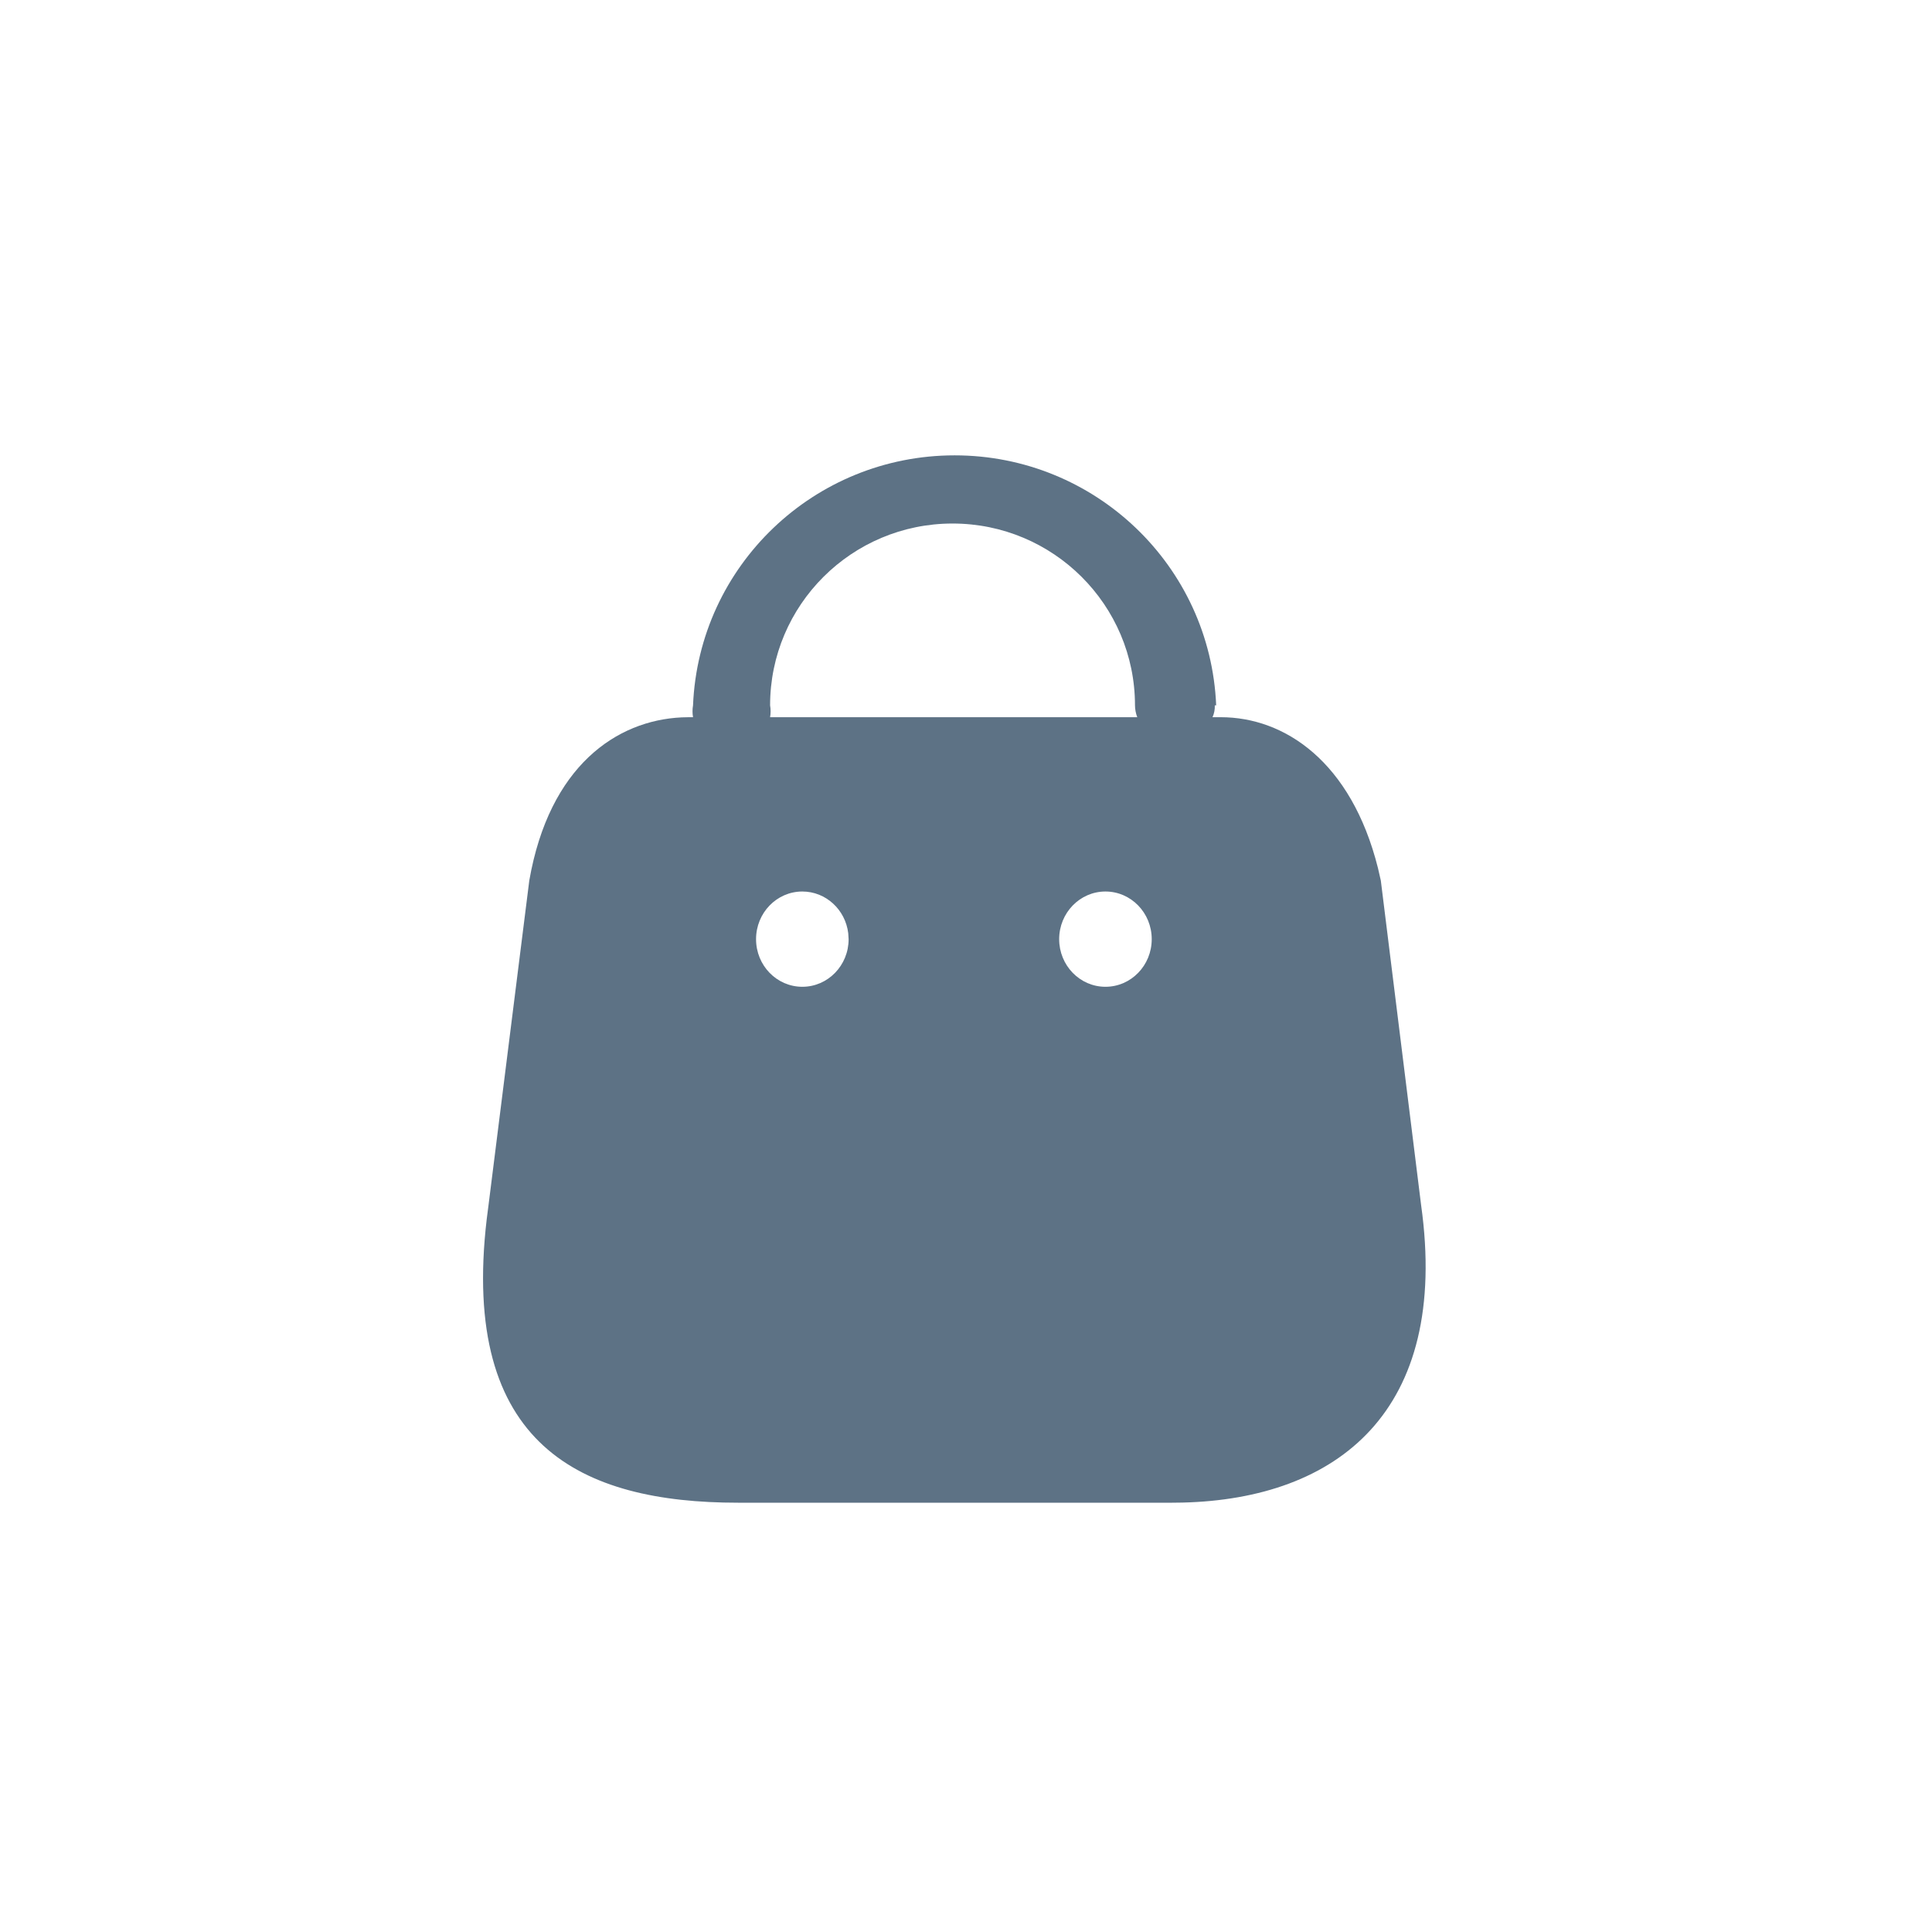 <svg width="45" height="45" viewBox="0 0 45 45" fill="none" xmlns="http://www.w3.org/2000/svg">
<path d="M22.235 10.606C25.503 10.606 28.191 13.175 28.327 16.429H28.295C28.299 16.524 28.281 16.618 28.242 16.705H28.433C29.917 16.705 31.471 17.733 32.095 20.217L32.162 20.51L33.1 28.066C33.775 32.885 31.139 34.912 27.542 34.998L27.301 35.001H17.189C13.534 35.001 10.717 33.669 11.337 28.394L11.379 28.066L12.328 20.51C12.795 17.835 14.366 16.78 15.879 16.709L16.047 16.705H16.142C16.126 16.613 16.126 16.52 16.142 16.429C16.278 13.175 18.966 10.606 22.235 10.606ZM18.688 20.765C18.092 20.765 17.61 21.262 17.61 21.875C17.61 22.488 18.092 22.984 18.688 22.984C19.283 22.984 19.766 22.488 19.766 21.875L19.757 21.736C19.691 21.189 19.237 20.765 18.688 20.765ZM25.748 20.765C25.153 20.765 24.67 21.262 24.67 21.875C24.67 22.488 25.153 22.984 25.748 22.984C26.344 22.984 26.826 22.488 26.826 21.875C26.826 21.262 26.344 20.765 25.748 20.765ZM22.187 12.194C19.84 12.194 17.937 14.091 17.937 16.429C17.953 16.52 17.953 16.613 17.937 16.705H26.489C26.455 16.617 26.437 16.523 26.436 16.429C26.436 14.091 24.534 12.194 22.187 12.194Z" fill="#5D7285"/>
</svg>
